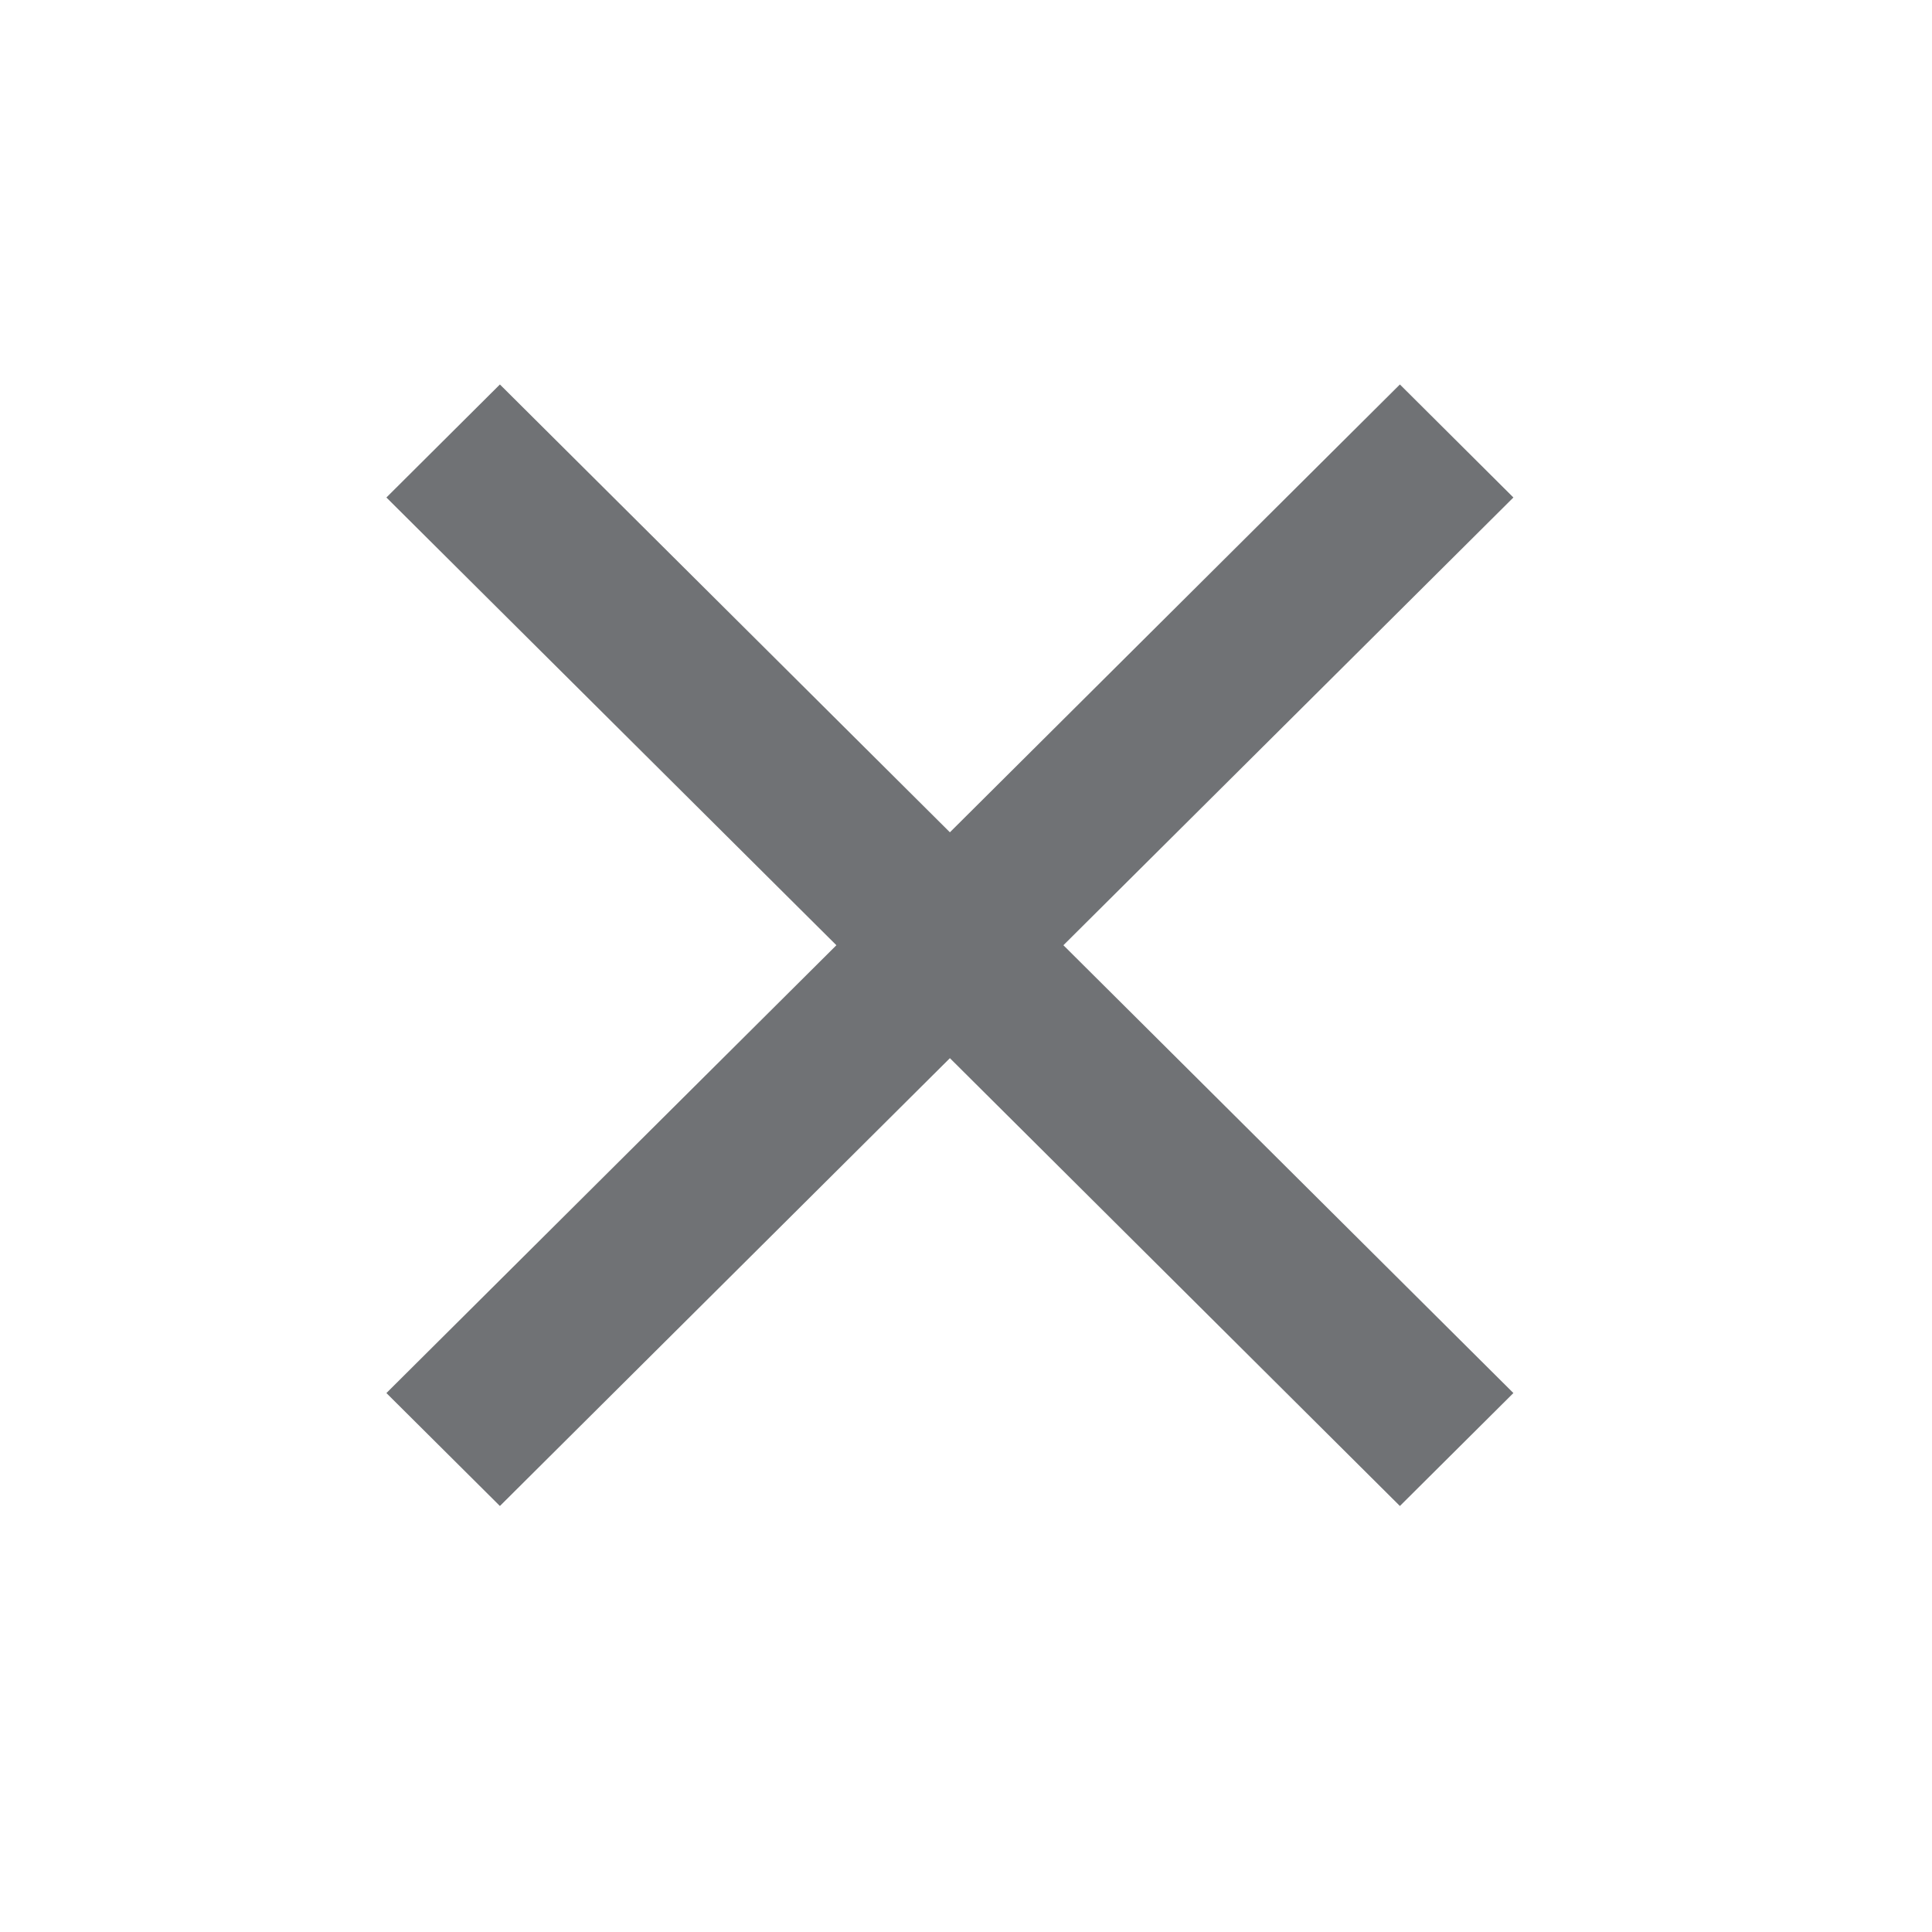 <svg width="24" height="24" viewBox="0 0 24 24" fill="none" xmlns="http://www.w3.org/2000/svg">
<path d="M18.8 6.18L17.39 4.776L11.8 10.339L6.21 4.776L4.8 6.18L10.39 11.742L4.8 17.305L6.21 18.708L11.8 13.145L17.39 18.708L18.8 17.305L13.21 11.742L18.8 6.18Z" fill="#707275"/>
</svg>
